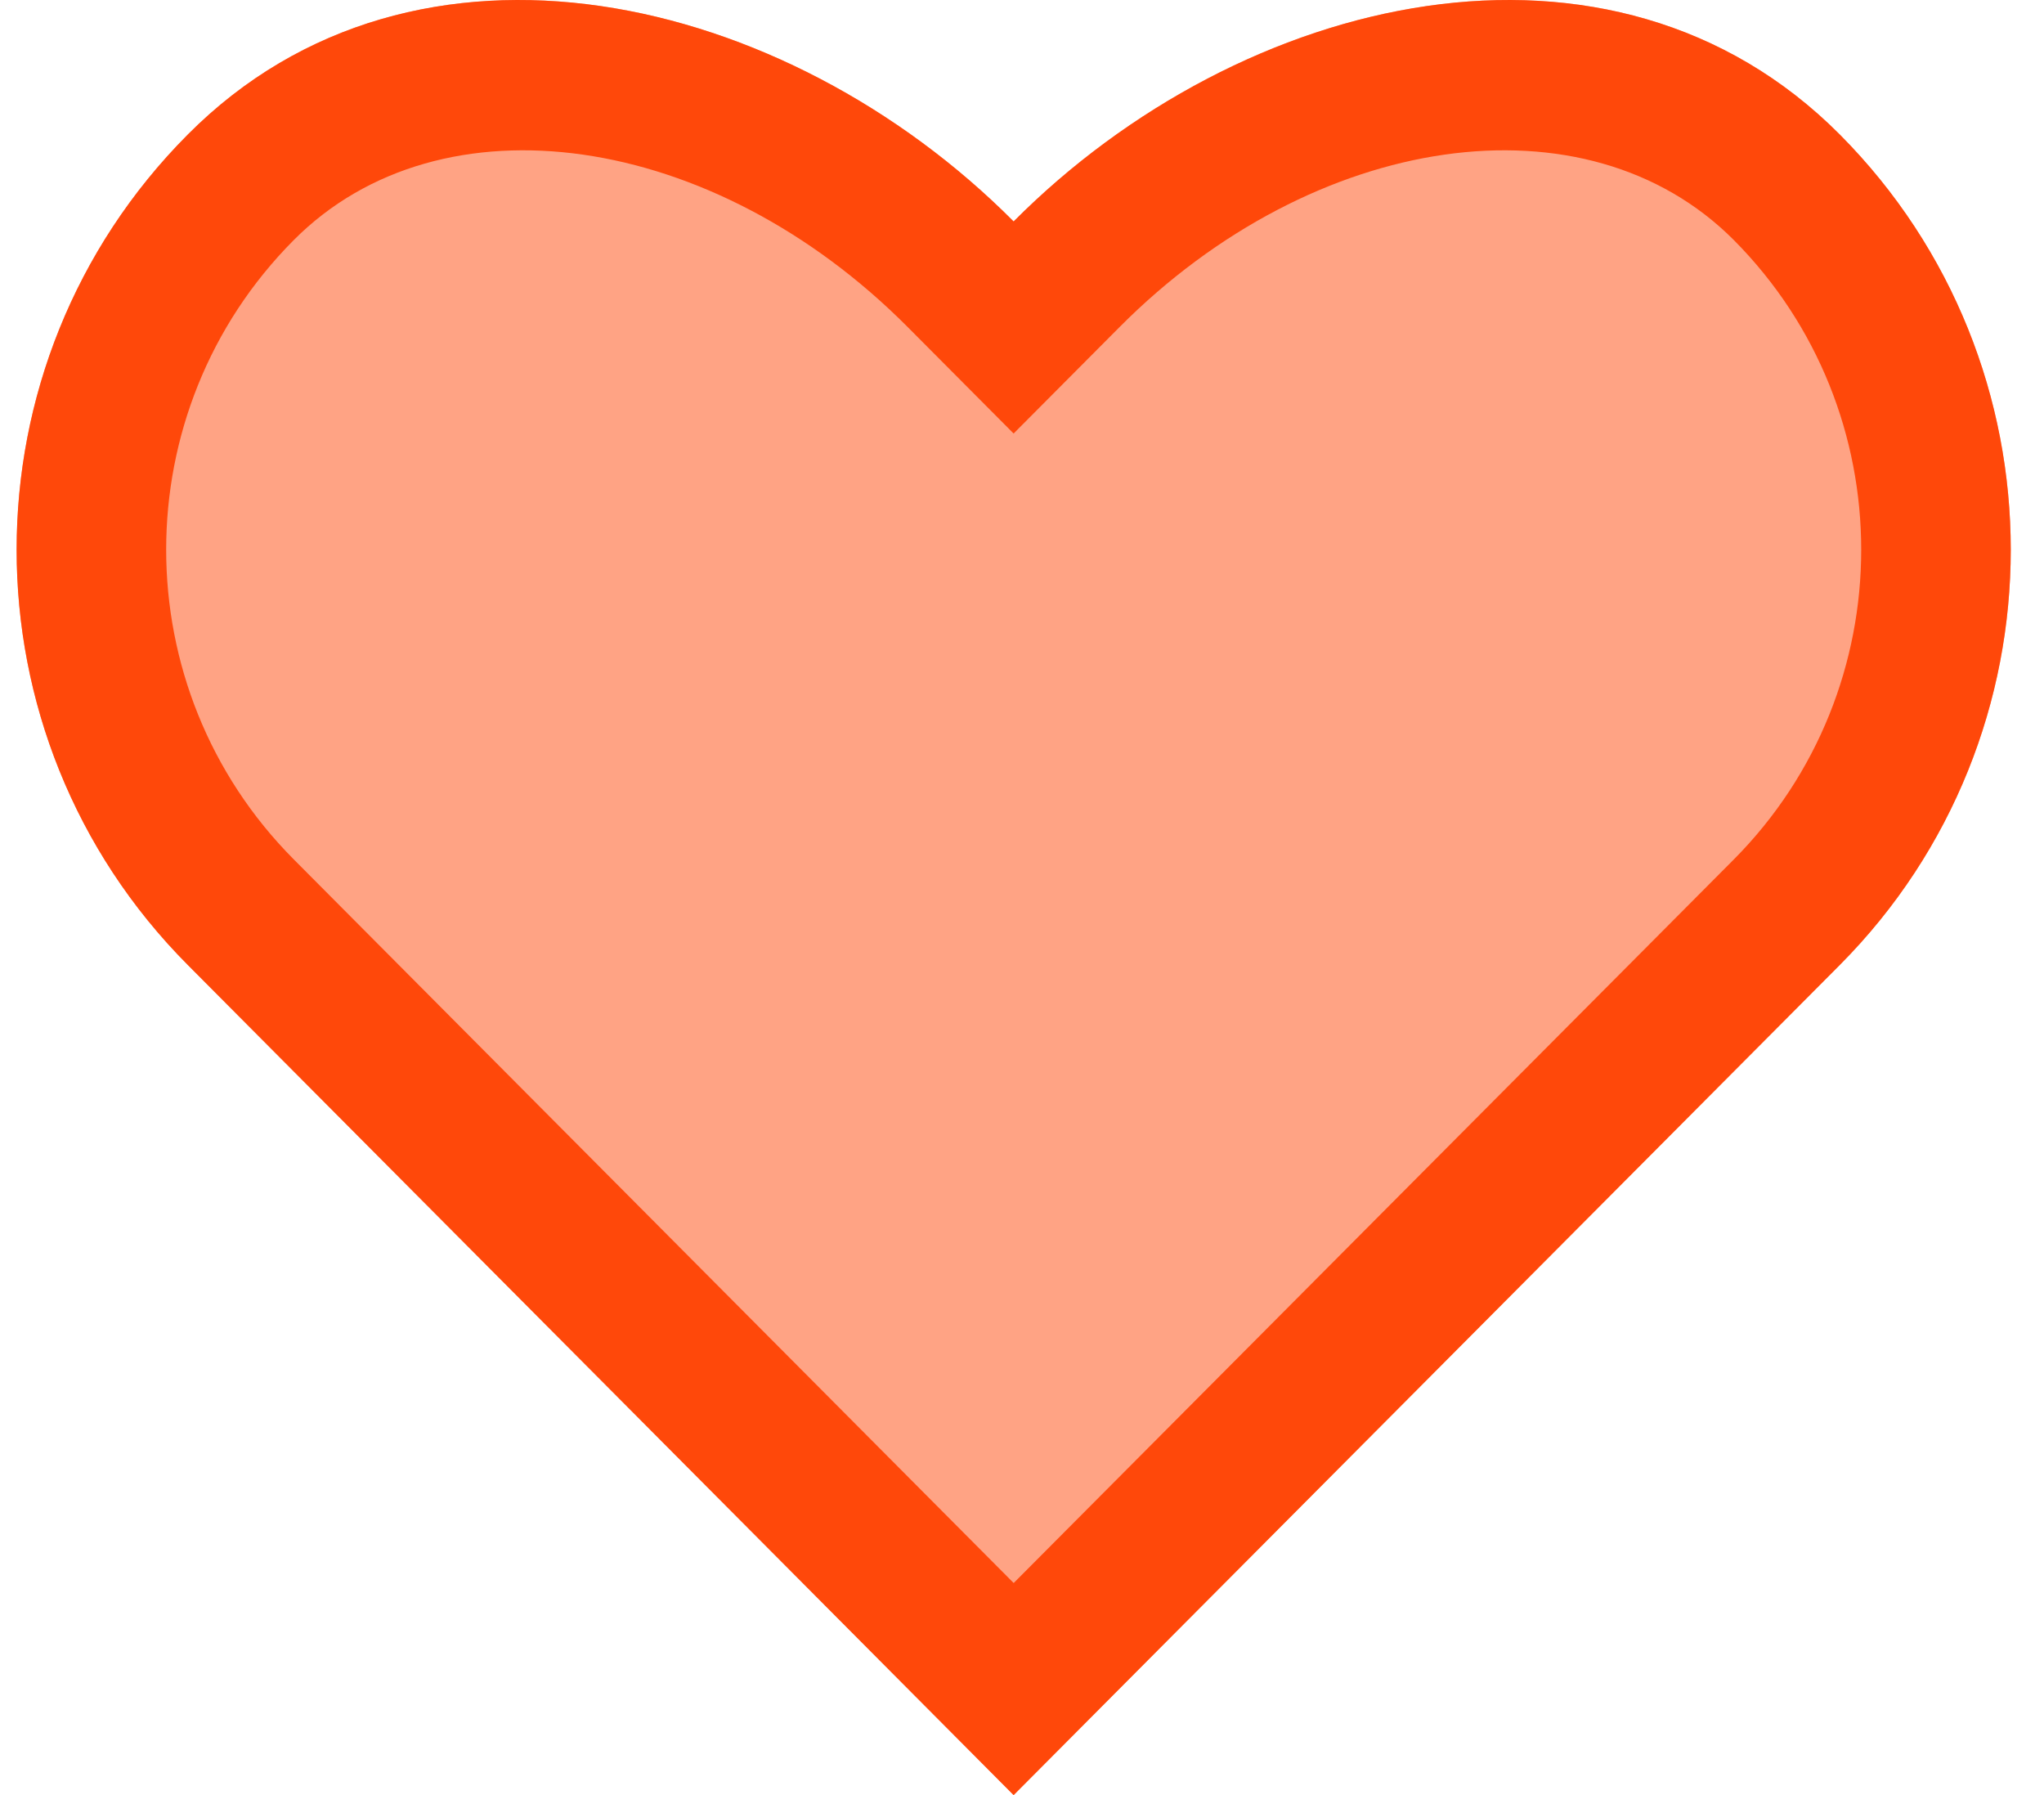 <?xml version="1.0" encoding="UTF-8"?>
<svg width="41px" height="36px" viewBox="0 0 41 36" version="1.1" xmlns="http://www.w3.org/2000/svg" xmlns:xlink="http://www.w3.org/1999/xlink">
    <!-- Generator: Sketch 49 (51002) - http://www.bohemiancoding.com/sketch -->
    <title>Path 2 Copy 2</title>
    <desc>Created with Sketch.</desc>
    <defs>
        <rect id="path-1" x="0" y="0" width="48" height="48"></rect>
    </defs>
    <g id="Symbols" stroke="none" stroke-width="1" fill="none" fill-rule="evenodd">
        <g id="tabbar-collect" transform="translate(-455, -21)">
            <g id="Group-11">
                <g id="Group-7" transform="translate(451.333, 15)">
                    <g id="Path-2-Copy-2">
                        <mask id="mask-2" fill="white">
                            <use xlink:href="#path-1"></use>
                        </mask>
                        <g id="Mask"></g>
                        <path d="M40.572,25.351 L23.999,42 L7.433,25.351 C2.856,20.752 2.856,13.297 7.433,8.699 C12.007,4.1 19.422,5.843 23.999,10.441 C28.577,5.843 35.994,4.1 40.572,8.699 C45.143,13.297 45.143,20.752 40.572,25.351 Z" id="Shape" fill="rgba(255,72,10,0.5)" fill-rule="nonzero" mask="url(#mask-2)"></path>
                        <path d="M38.445,23.236 C41.852,19.807 41.852,14.242 38.446,10.815 C35.487,7.843 30.029,8.636 26.125,12.558 L23.999,14.694 L21.873,12.558 C17.969,8.636 12.515,7.843 9.559,10.815 C6.147,14.243 6.147,19.806 9.56,23.235 L24,37.747 L38.445,23.236 Z M40.572,25.351 L23.999,42 L7.433,25.351 C2.856,20.752 2.856,13.297 7.433,8.699 C12.007,4.1 19.422,5.843 23.999,10.441 C28.577,5.843 35.994,4.1 40.572,8.699 C45.143,13.297 45.143,20.752 40.572,25.351 Z" id="Shape" fill="rgba(255,72,10,1)" fill-rule="nonzero" mask="url(#mask-2)"></path>
                    </g>
                </g>
            </g>
        </g>
    </g>
</svg>